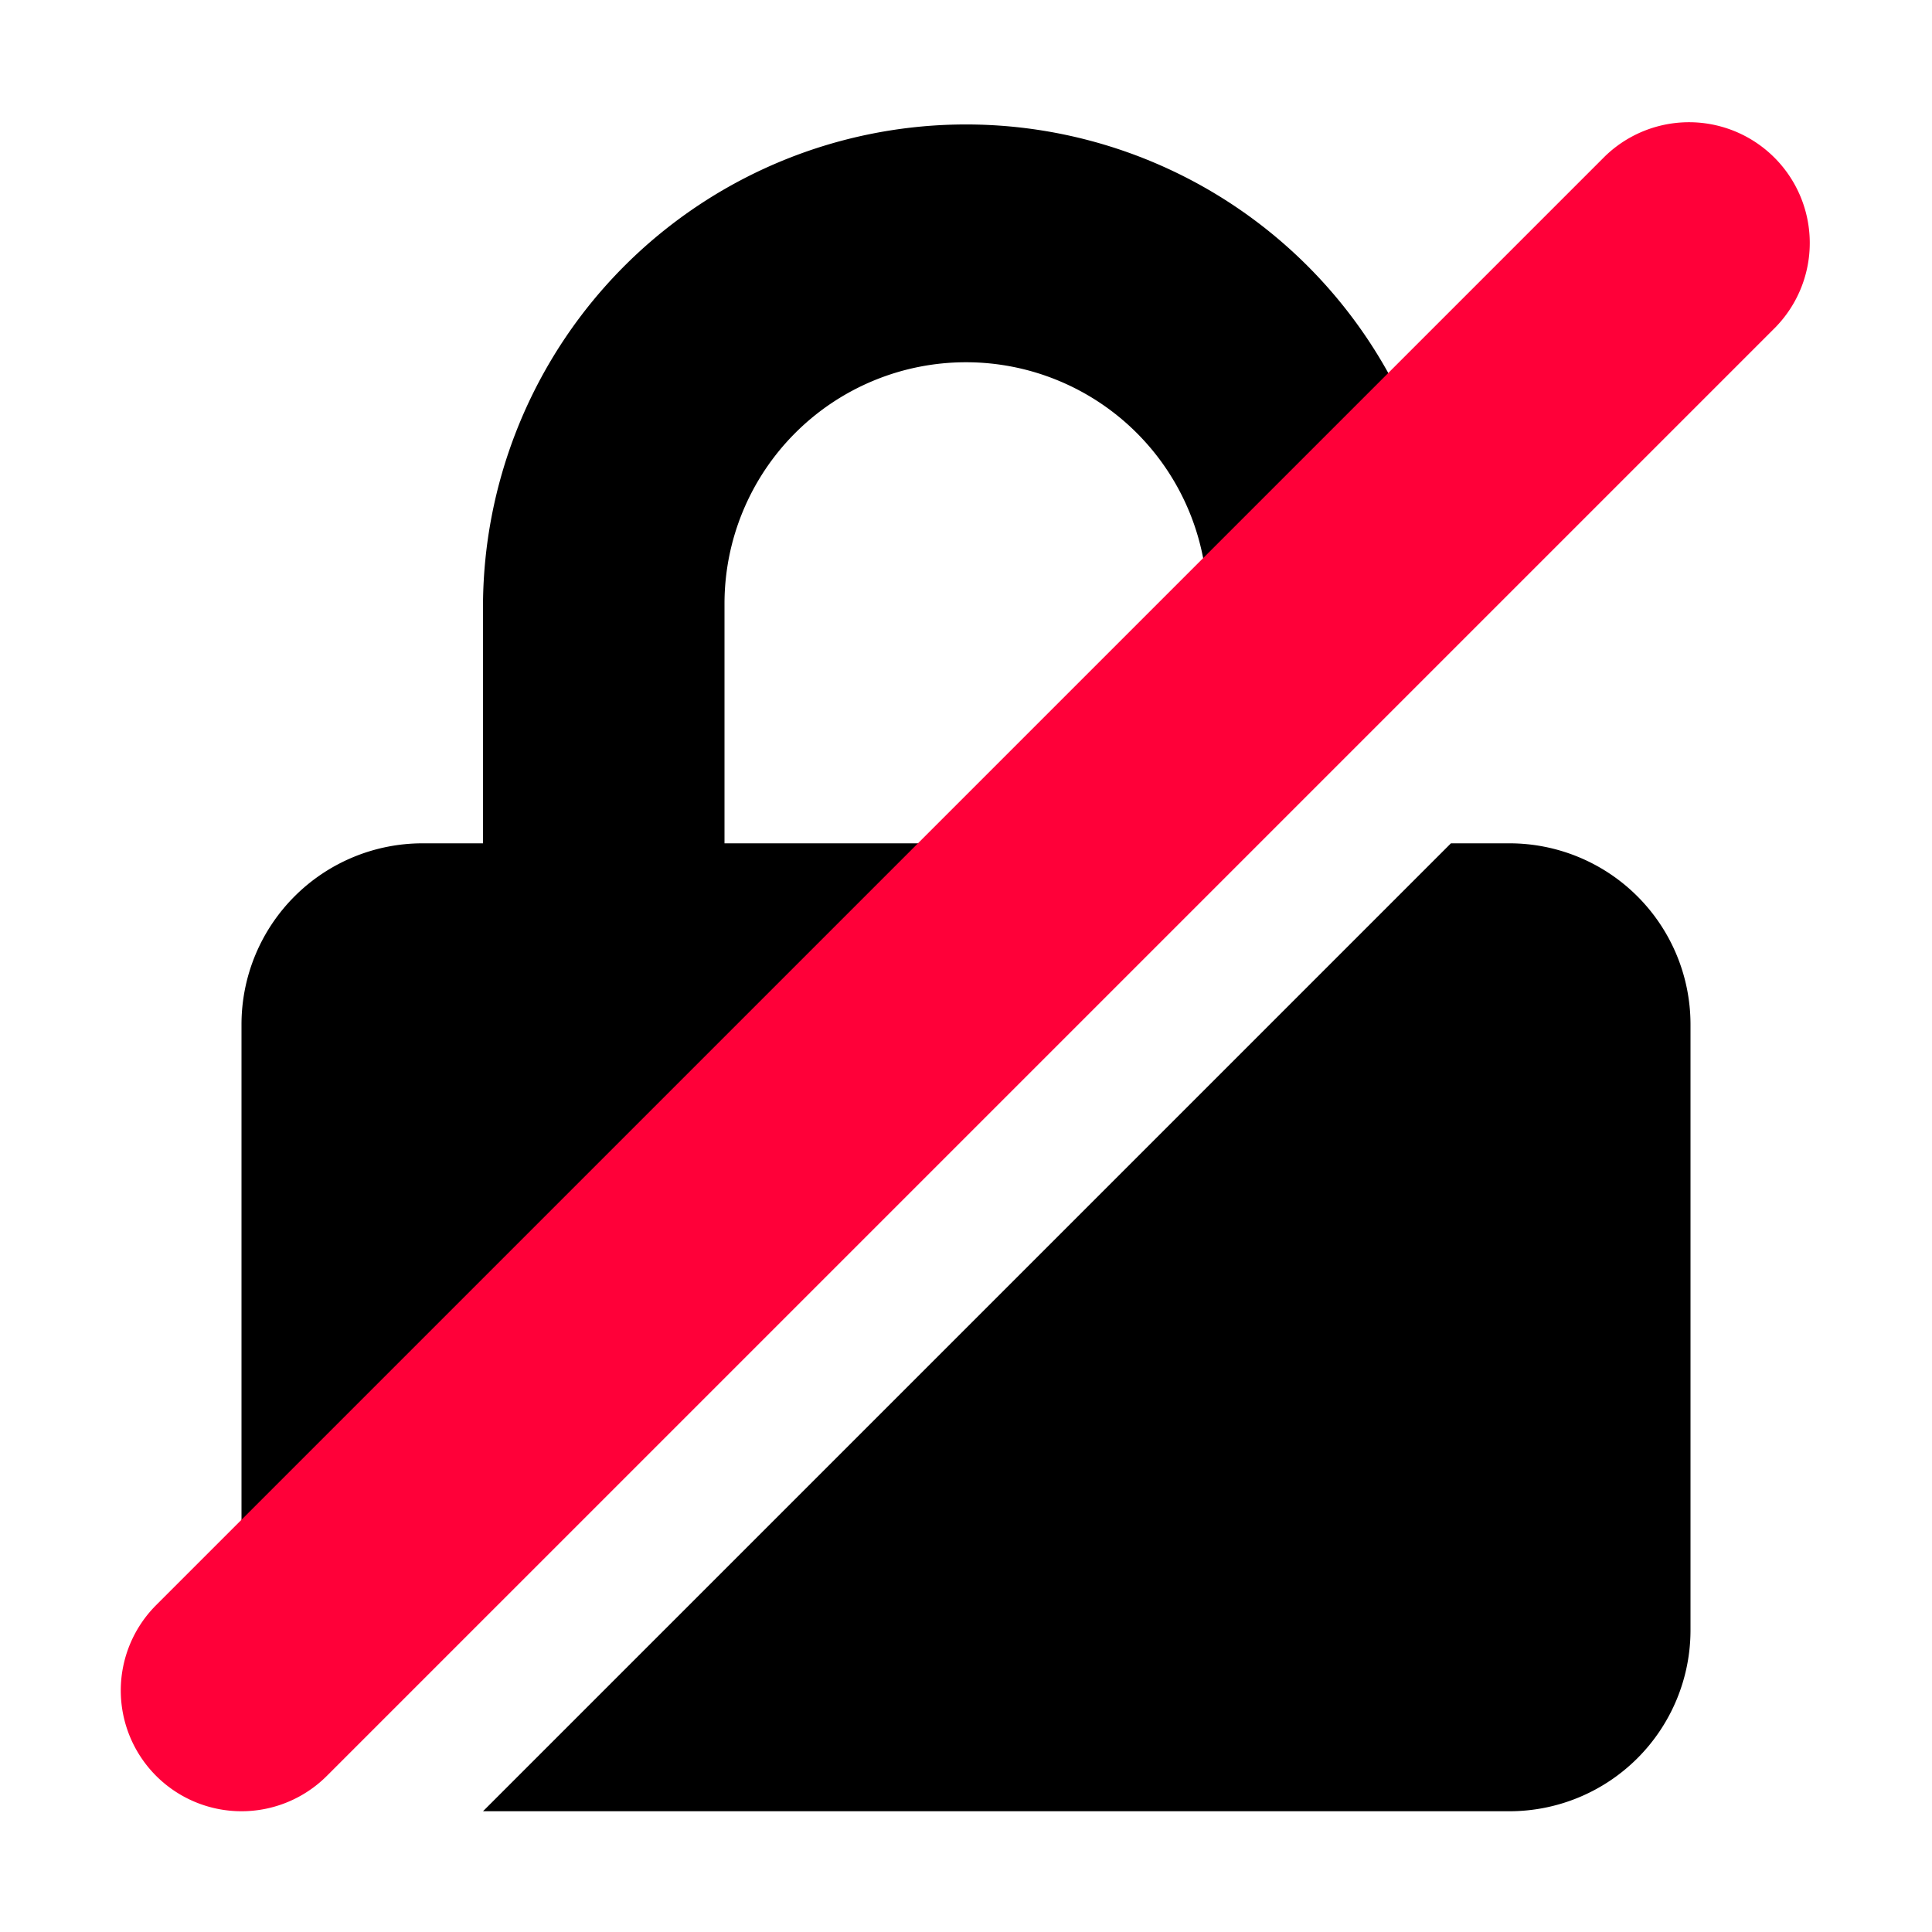 <!-- This Source Code Form is subject to the terms of the Mozilla Public
   - License, v. 2.0. If a copy of the MPL was not distributed with this
   - file, You can obtain one at http://mozilla.org/MPL/2.0/. -->
<svg xmlns="http://www.w3.org/2000/svg" width="16" height="16" viewBox="0 0 16 16">
  <path d="M12.5 6.984h-.484L4 15h8.5a1.5 1.5 0 0 0 1.5-1.5V8.484a1.5 1.5 0 0 0-1.5-1.5zm-6.5 0V5a2 2 0 0 1 4 0v1l1.892-1.892A4 4 0 0 0 4 5v1.984h-.5a1.5 1.5 0 0 0-1.5 1.5V13.5a1.483 1.483 0 0 0 .07.43l6.946-6.946z" fill="context-fill"/>
  <path d="M2 15a1 1 0 0 1-.707-1.707l12-12a1 1 0 0 1 1.414 1.414l-12 12A1 1 0 0 1 2 15z" fill="#ff0039"/>
</svg>
